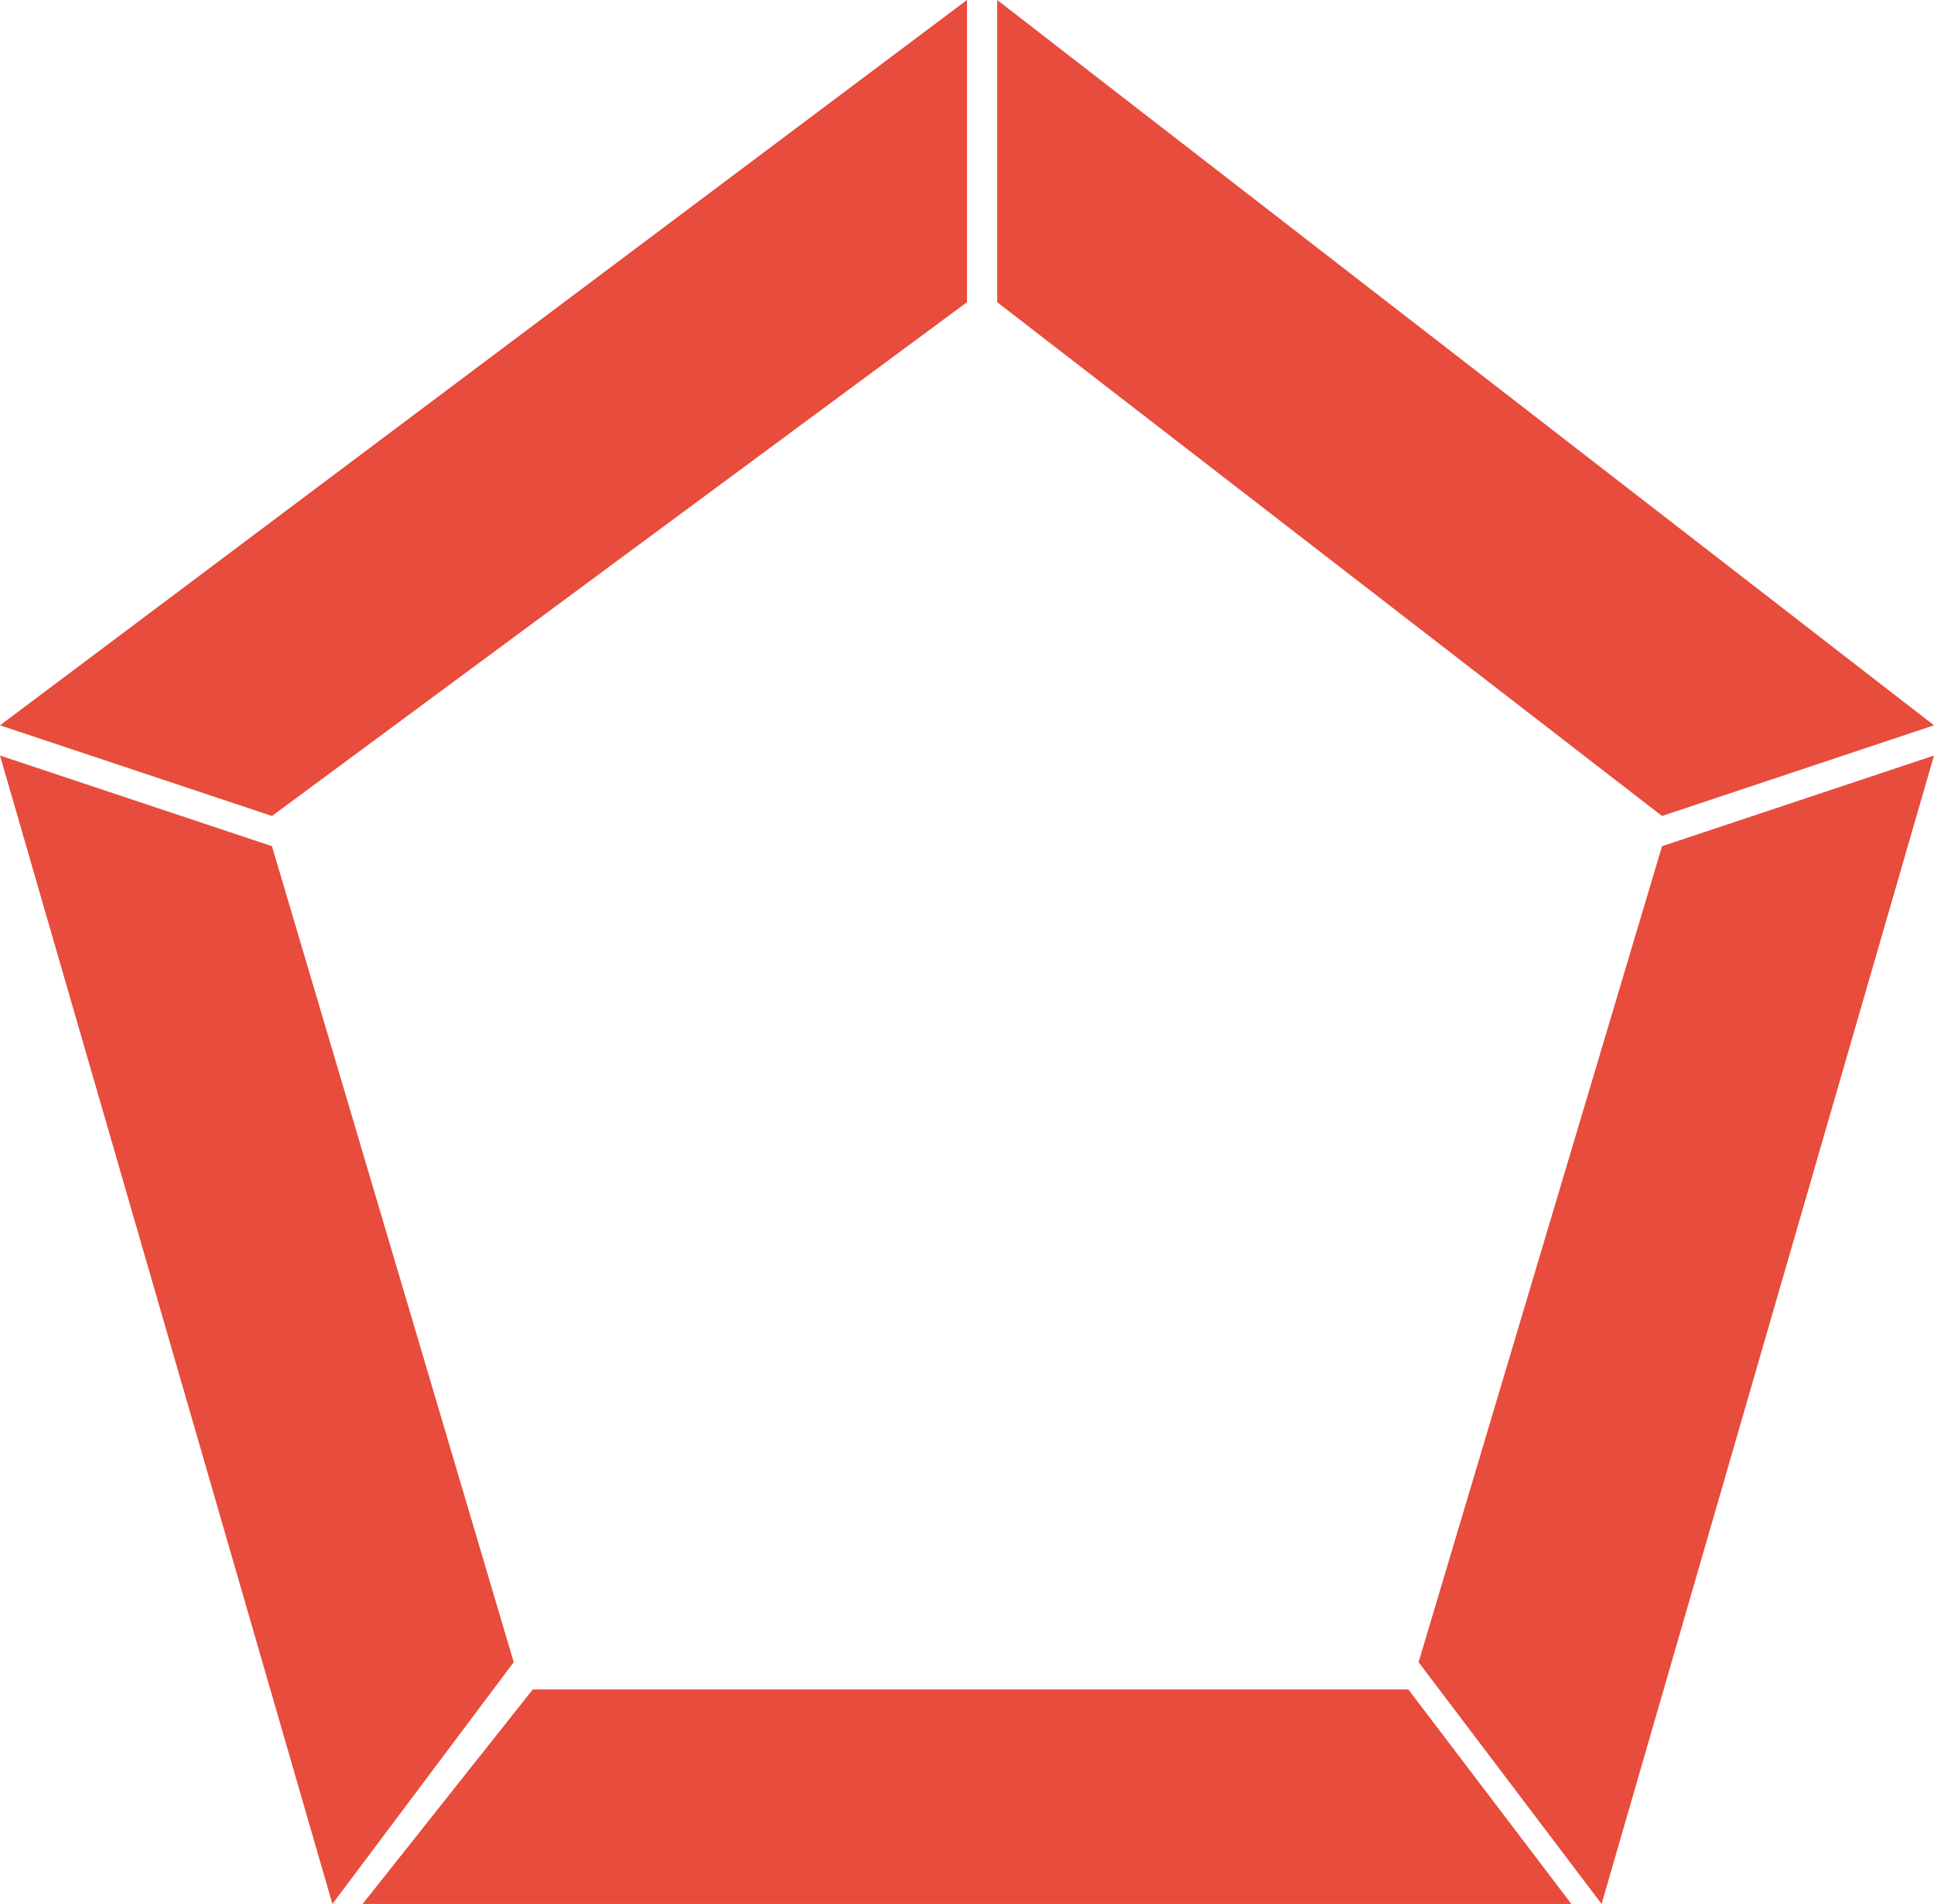 <?xml version="1.0" encoding="utf-8"?>
<!-- Generator: Adobe Illustrator 16.0.0, SVG Export Plug-In . SVG Version: 6.00 Build 0)  -->
<!DOCTYPE svg PUBLIC "-//W3C//DTD SVG 1.1//EN" "http://www.w3.org/Graphics/SVG/1.1/DTD/svg11.dtd">
<svg version="1.1" id="Calque_1" xmlns="http://www.w3.org/2000/svg" xmlns:xlink="http://www.w3.org/1999/xlink" x="0px" y="0px"
	 width="576px" height="567px" viewBox="0 0 576 567" enable-background="new 0 0 576 567" xml:space="preserve">
<polygon fill="#E74C3C" points="468,567 108,567 158.687,503.115 419.439,503.115 "/>
<polygon fill="#E74C3C" points="99,567 0,225 81,252 153,495 "/>
<polygon fill="#E74C3C" points="576,225 477,567 422.492,495.001 495,252 "/>
<polygon fill="#E74C3C" points="0,216 288,0 288,90 81,243 "/>
<polygon fill="#E74C3C" points="297,0 576,216 495,243 297,90 "/>
</svg>
